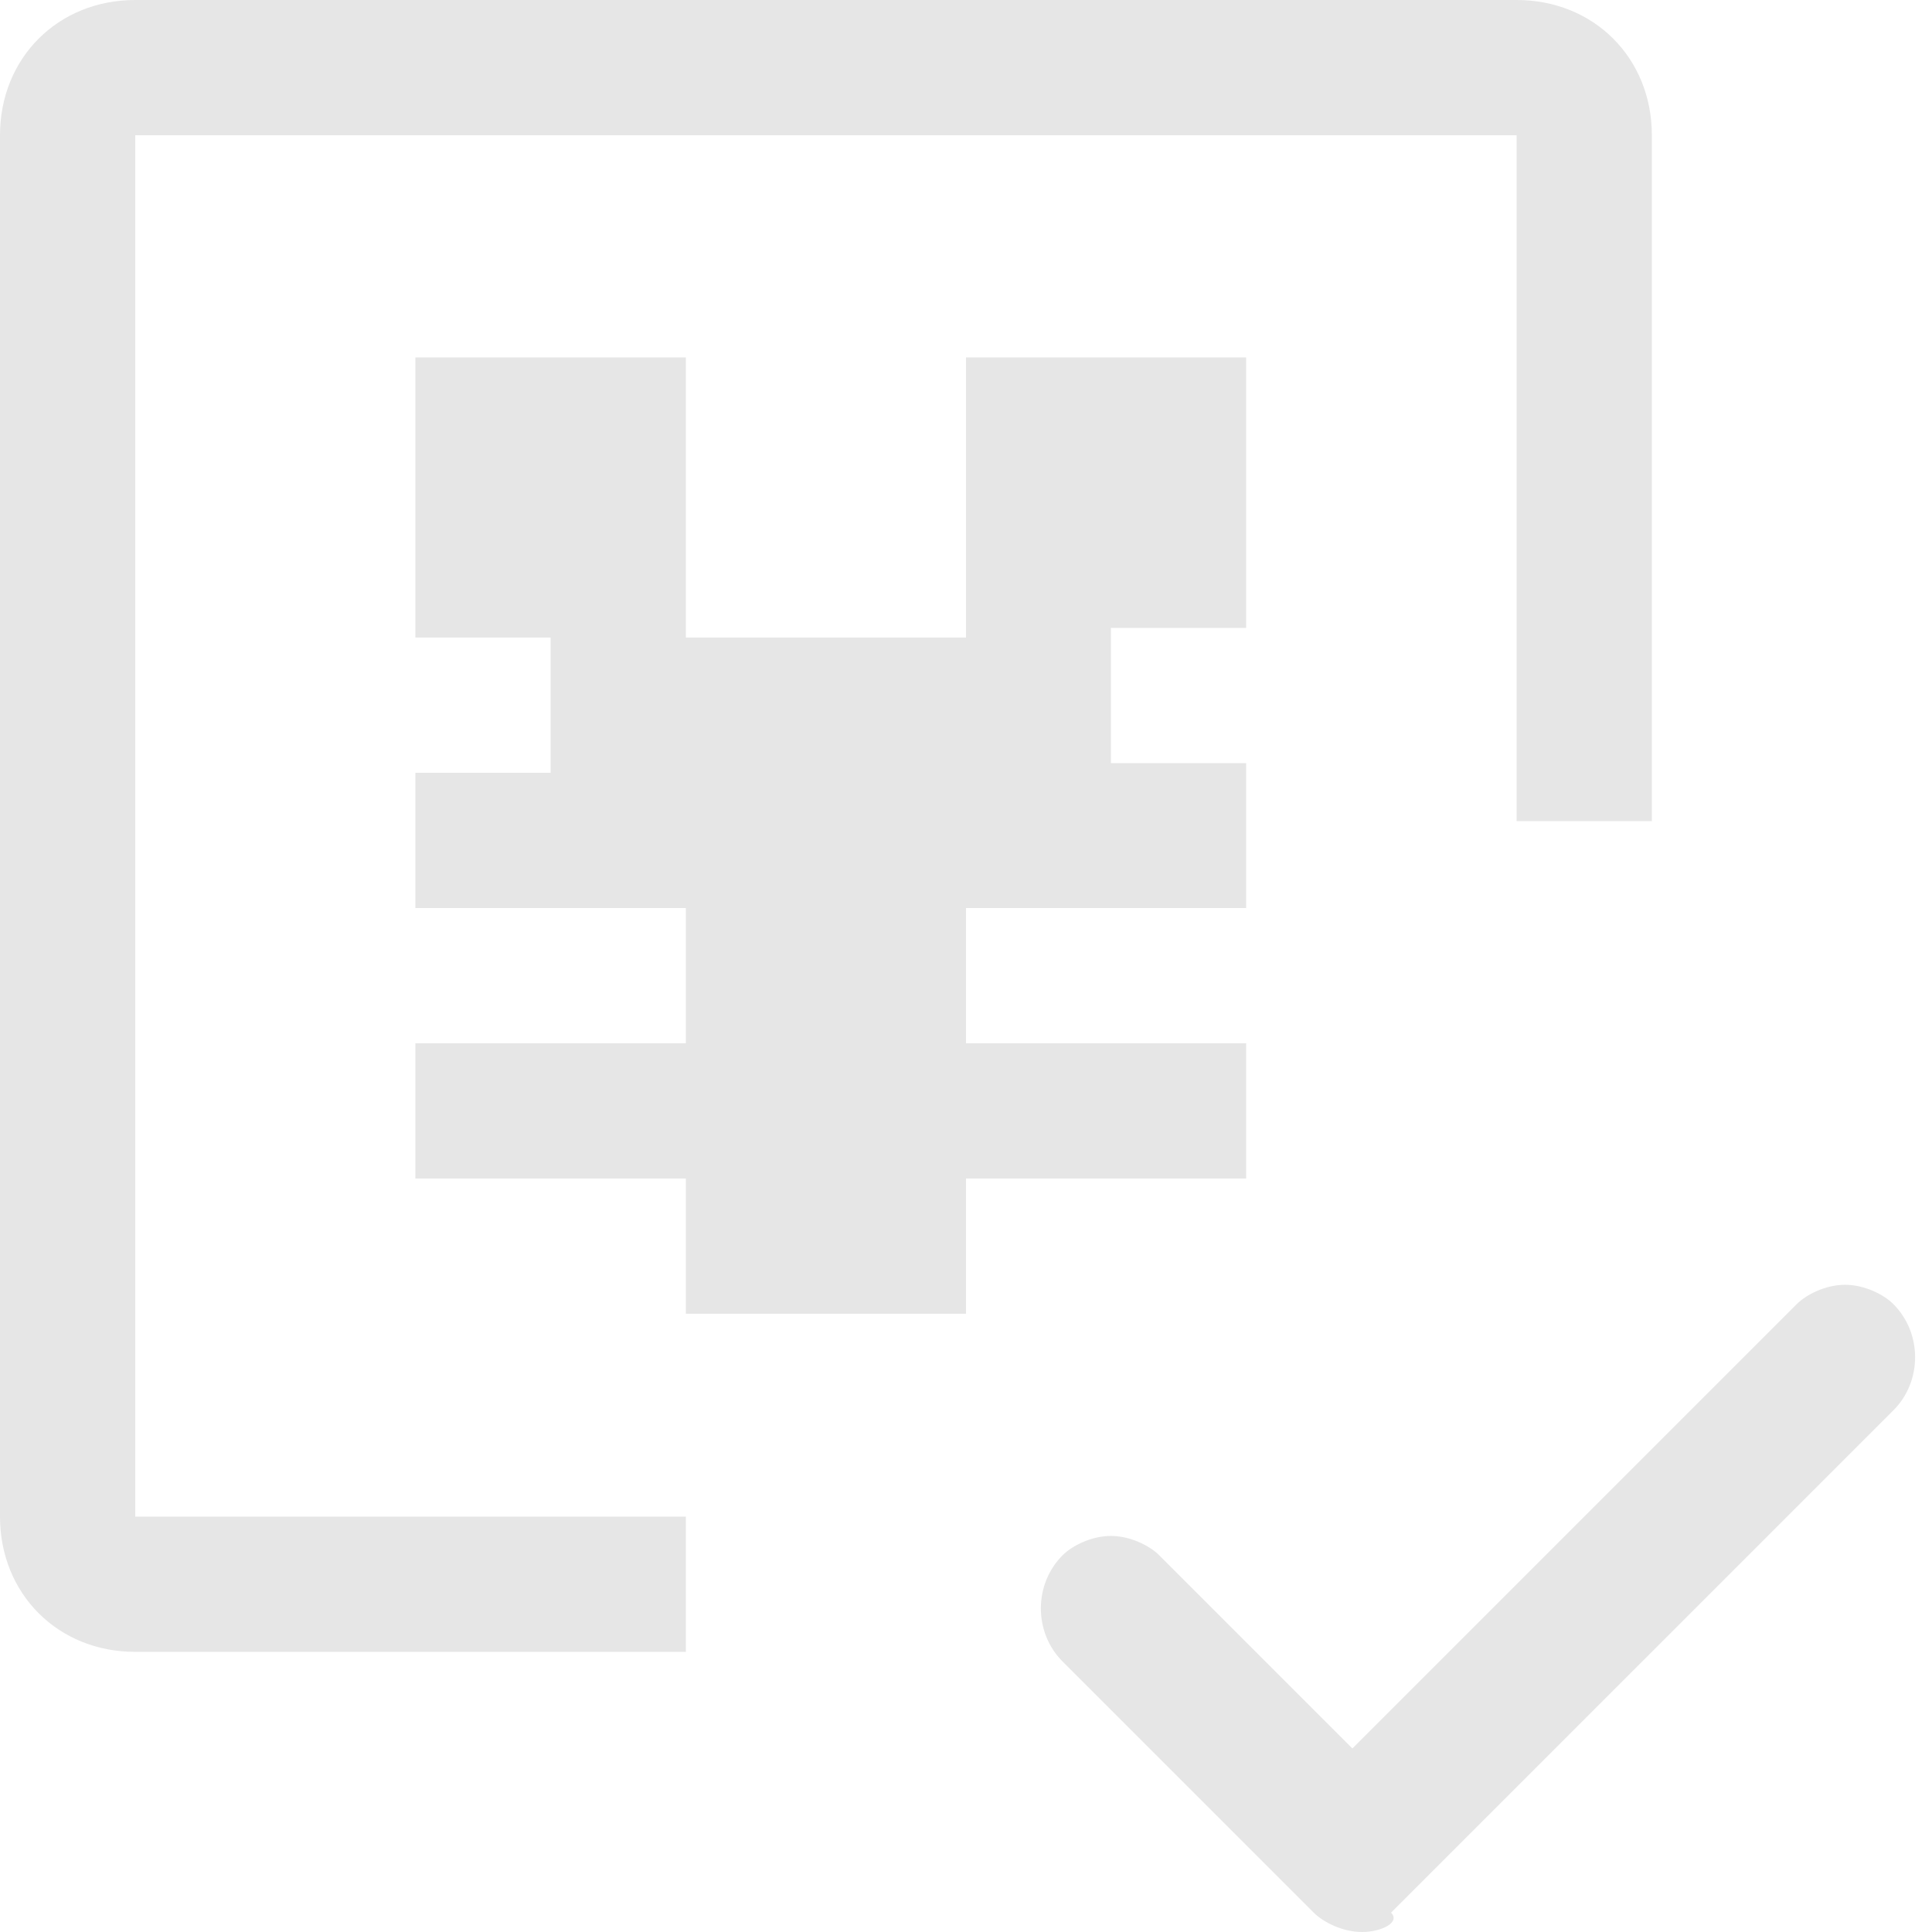 <?xml version="1.0" standalone="no"?><!DOCTYPE svg PUBLIC "-//W3C//DTD SVG 1.1//EN" "http://www.w3.org/Graphics/SVG/1.1/DTD/svg11.dtd"><svg t="1545202685107" class="icon" style="" viewBox="0 0 1024 1024" version="1.1" xmlns="http://www.w3.org/2000/svg" p-id="15511" xmlns:xlink="http://www.w3.org/1999/xlink" width="200" height="200"><defs><style type="text/css"></style></defs><path d="M721.92 1024c-10.24 0-20.48-5.12-25.6-10.24L563.2 880.64c-15.36-15.36-15.36-40.96 0-56.32 5.12-5.12 15.36-10.24 25.6-10.24s20.48 5.12 25.6 10.24l102.4 102.4 235.52-235.52c5.12-5.12 15.36-10.24 25.6-10.24s20.48 5.12 25.6 10.24c15.36 15.36 15.36 40.96 0 56.32l-266.24 266.24c5.12 5.12-5.12 10.24-15.36 10.24zM71.68 71.68h732.16v363.52h71.68V71.68c0-40.96-30.72-71.68-71.68-71.68H71.68C30.72 0 0 30.72 0 71.68v732.16c0 40.96 30.72 71.68 71.68 71.68h291.84v-71.68H71.68V71.68z m0 0" fill="#e6e6e6" p-id="15512"></path><path d="M660.48 332.8V189.44H512v148.48H363.52V189.44H220.16v148.48h71.68V409.6H220.16v71.68h143.36v71.68H220.16v71.68h143.36v71.68H512v-71.68h148.48v-71.68H512V481.28h148.48V404.48h-71.68V332.8h71.68z m0 0" fill="#e6e6e6" p-id="15513"></path></svg>